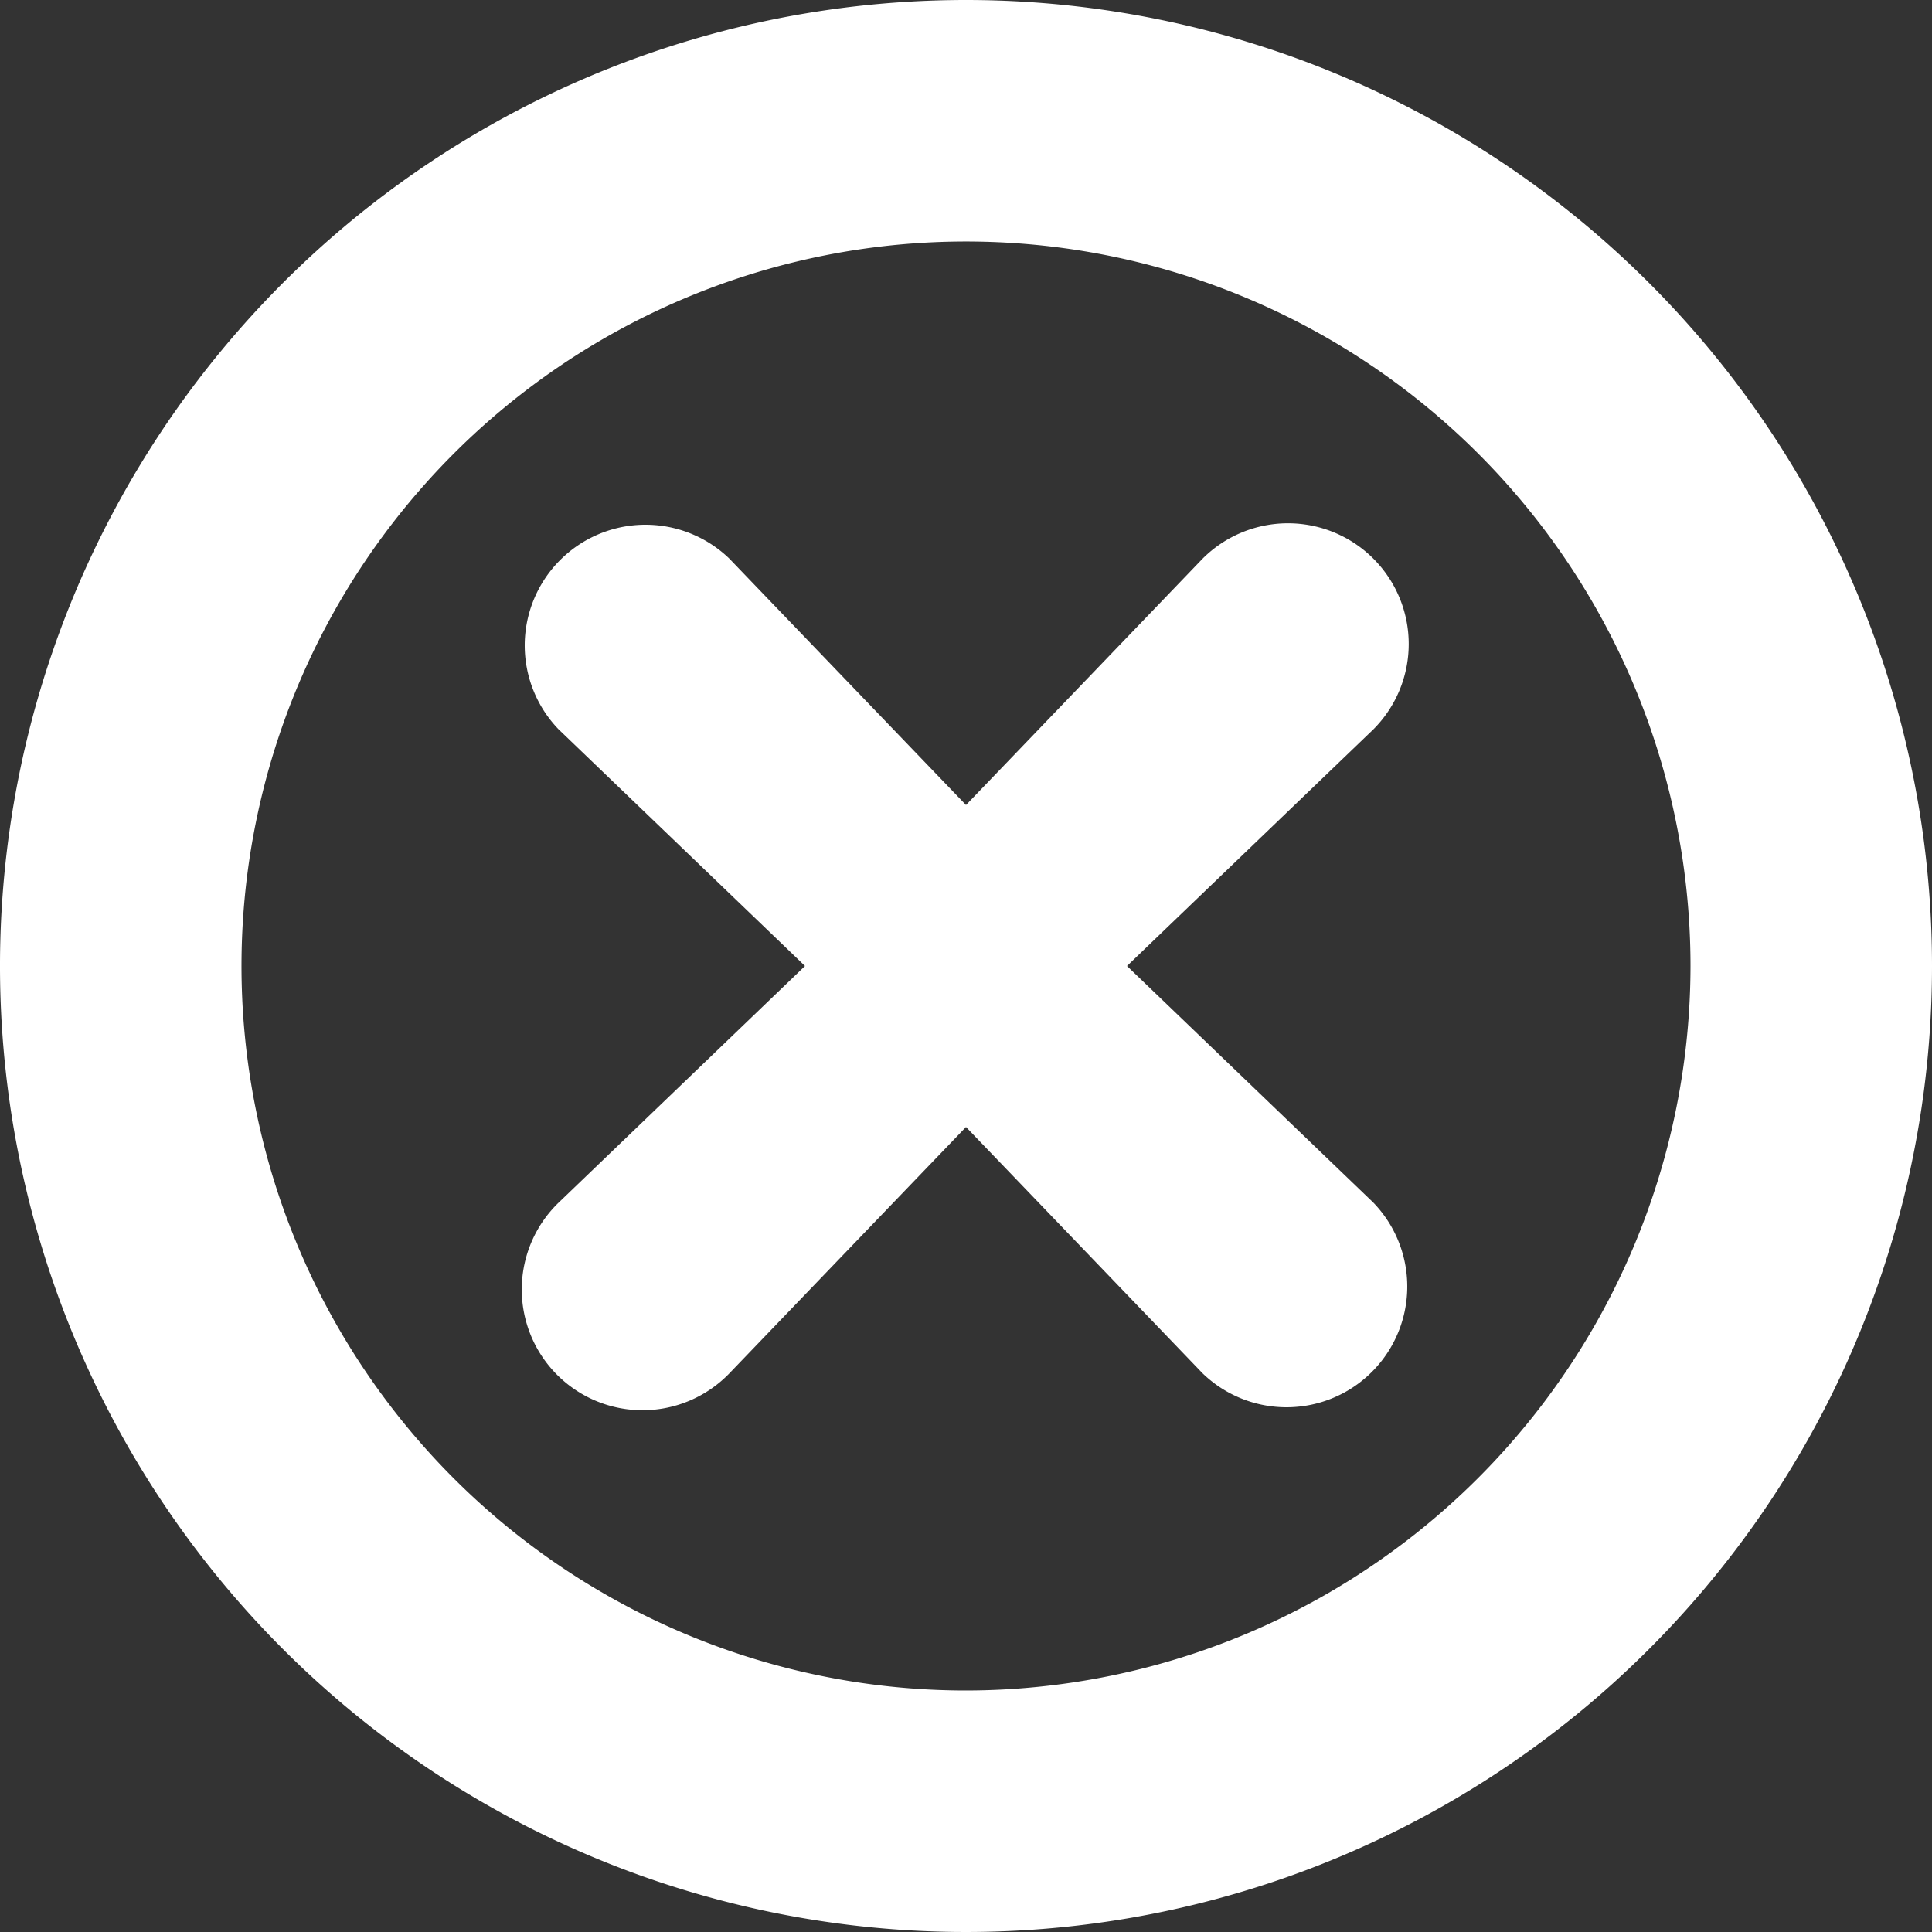 <?xml version="1.0" encoding="UTF-8"?>
<svg xmlns="http://www.w3.org/2000/svg" viewBox="0 0 48 48"><rect x="0" y="0" width="48" height="48" fill="#333333" stroke="none"/><g fill="#009edb" data-name="Layer 2"><path d="M24 0a24 24 0 1 0 24 24A24 24 0 0 0 24 0m0 42a18 18 0 1 1 18-18 18.02 18.02 0 0 1-18 18" style="fill: #ffffff;"/><path d="M34.121 13.879a3 3 0 0 0-4.242 0L24 20l-5.879-6.121a3 3 0 0 0-4.242 4.242L20 24l-6.121 5.879a3 3 0 1 0 4.242 4.242L24 28l5.879 6.121a3 3 0 0 0 4.242-4.242L28 24l6.121-5.879a3 3 0 0 0 0-4.242" style="fill: #ffffff;"/></g></svg>
